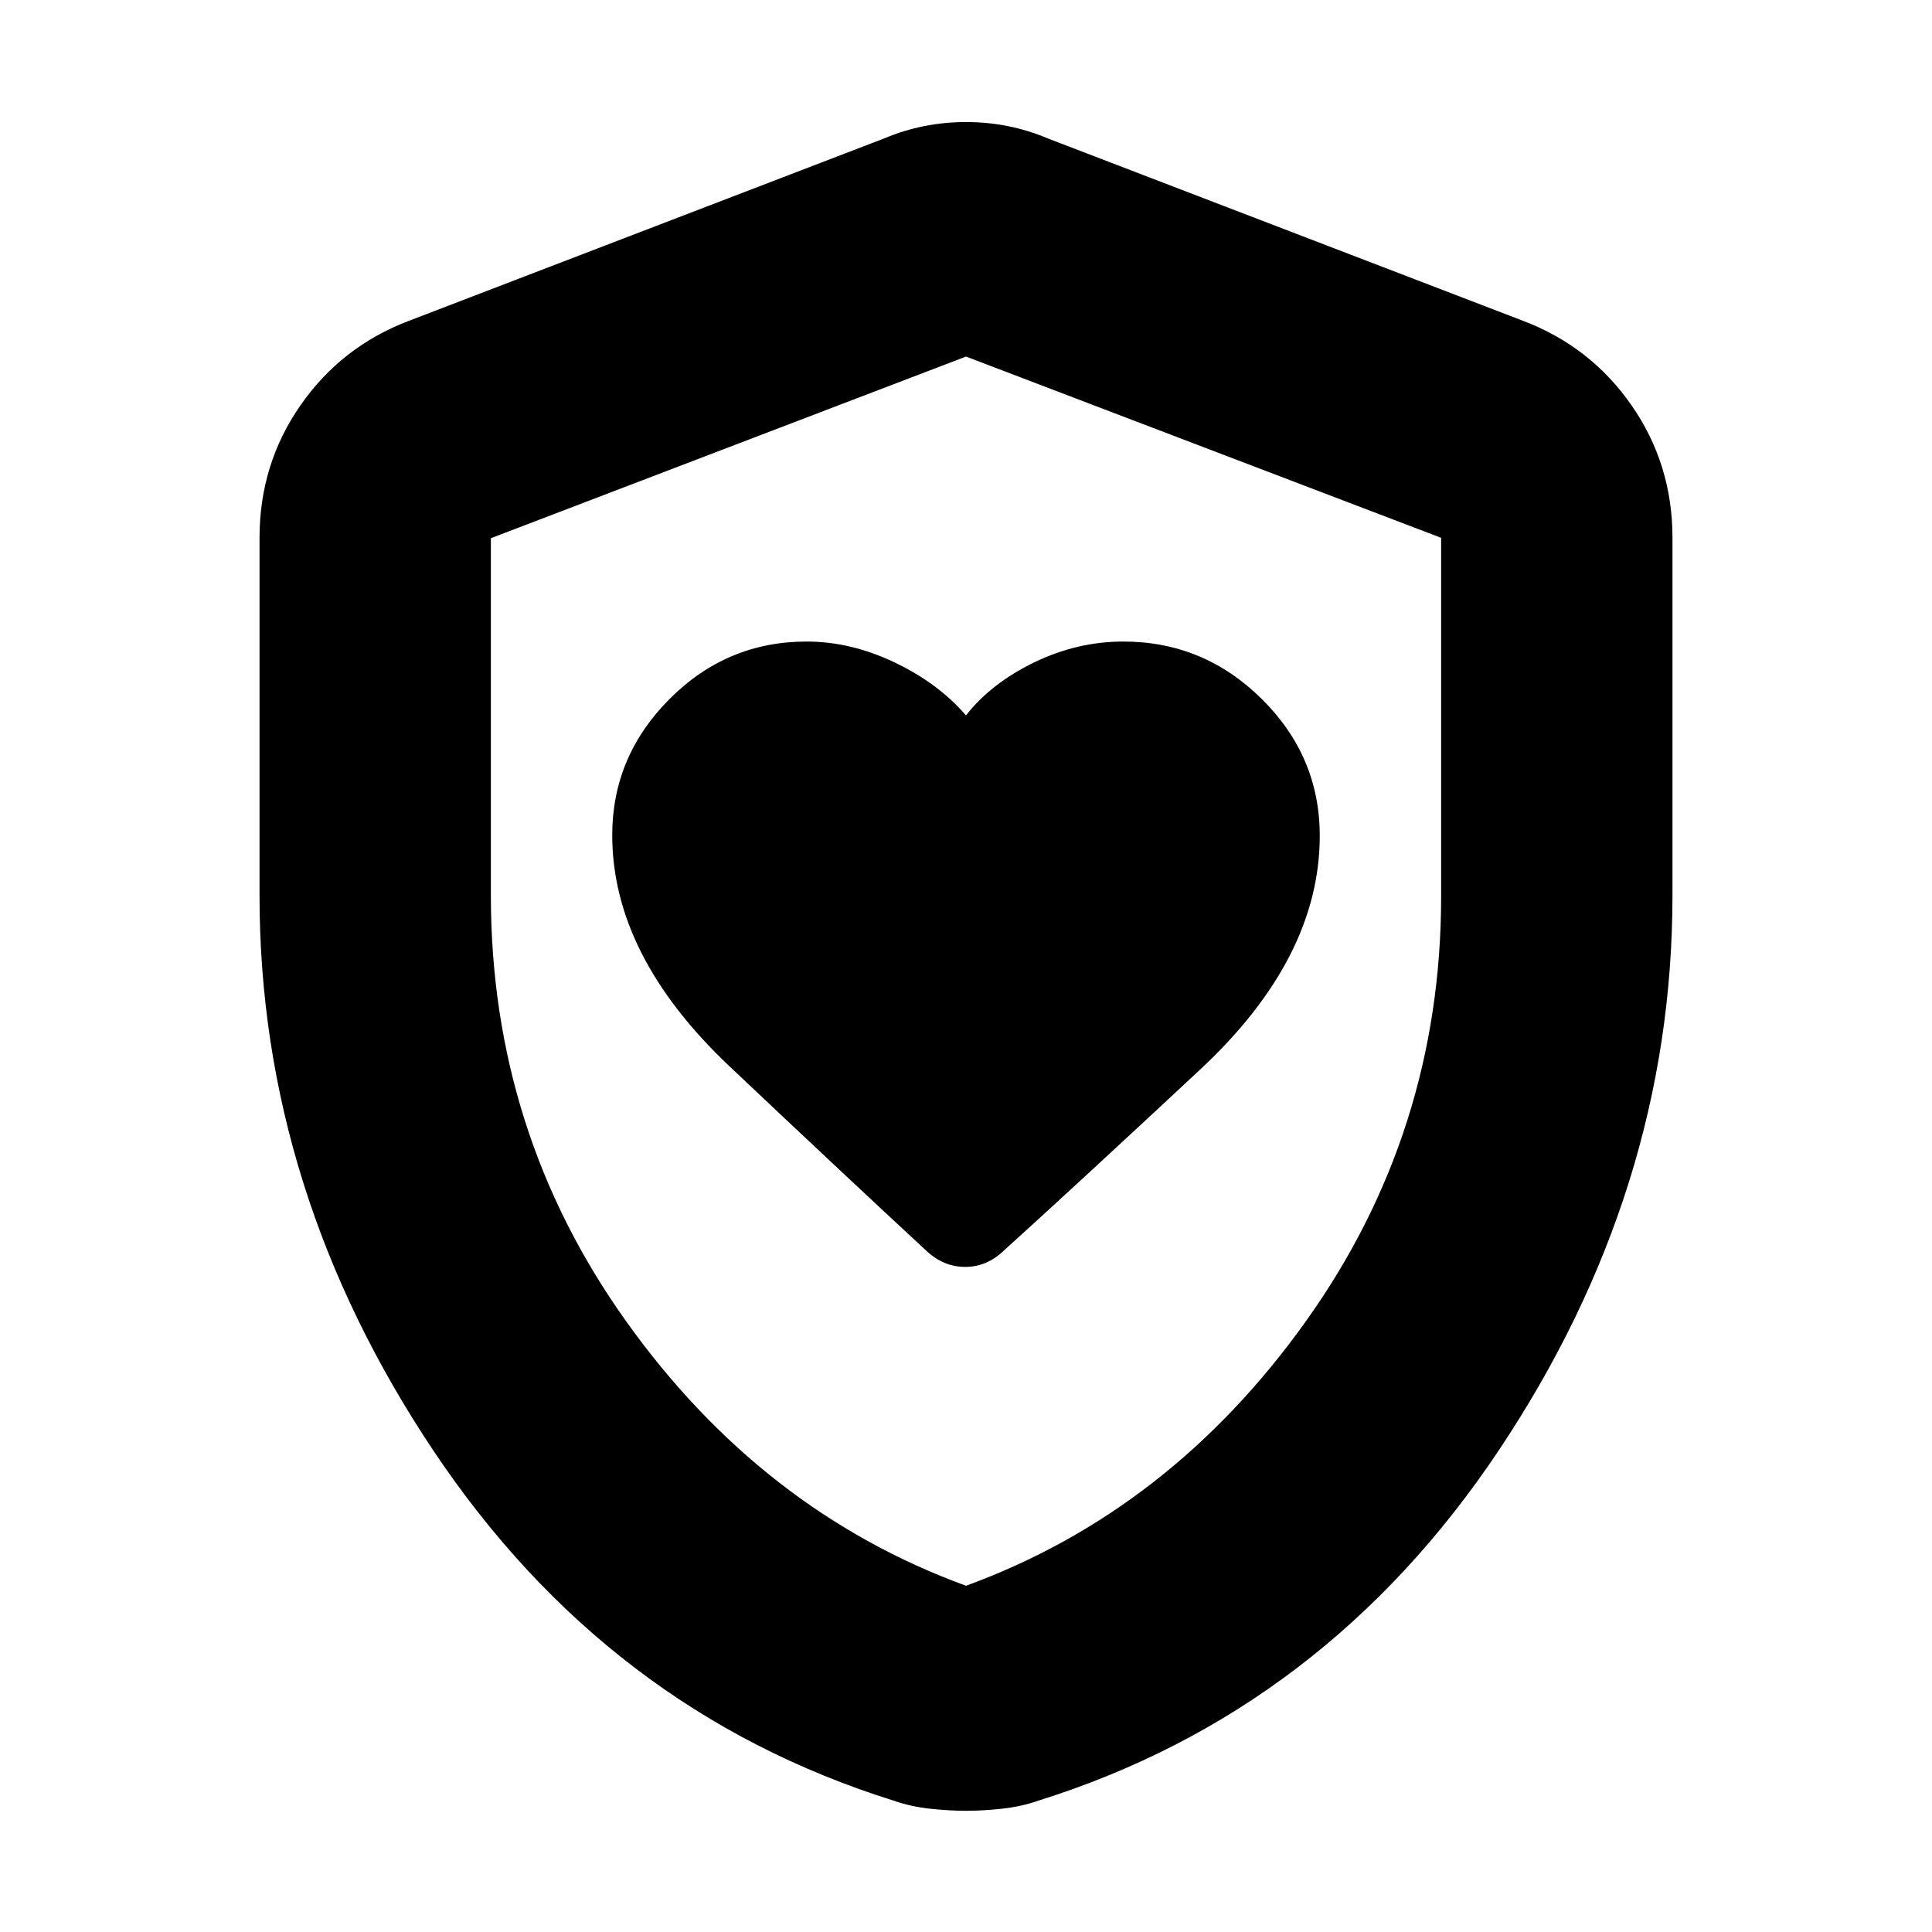<svg xmlns="http://www.w3.org/2000/svg" height="20" viewBox="0 -960 960 960" width="20"><path d="M304.22-544.98q0 59.83 58.47 115.03 58.47 55.21 97.48 91.34 8.63 8.13 19.41 8.13t19.25-8.13q38.46-34.83 97.71-90.12 59.24-55.29 59.24-115.98 0-39.48-28.84-67.99-28.83-28.52-68.77-28.52-22.91 0-44.29 10.36-21.37 10.37-33.88 26.34-13.77-15.97-35.5-26.34-21.73-10.36-43.7-10.36-39.63 0-68.11 28.55-28.47 28.54-28.47 67.69ZM480-60.22q-8.06 0-17.78-1.03t-18.44-4.1q-142-44.56-228.41-173.82T128.96-515v-177.78q0-36.58 20.35-65.83 20.34-29.26 53.95-42l236.09-90.61q19.26-8.13 40.65-8.13 21.39 0 40.65 8.13l236.09 90.61q33.61 12.74 53.95 42 20.35 29.25 20.35 65.83V-515q0 146.57-86.41 275.83T516.22-65.35q-8.72 3.07-18.44 4.1-9.72 1.03-17.78 1.03Zm0-111.82q101.48-37.08 168.78-131.28 67.31-94.2 67.31-211.27v-178.17L480-782.83l-236.09 90.26v177.44q0 117.61 67.31 211.81 67.3 94.2 168.78 131.28Zm0-305.39Z"/></svg>